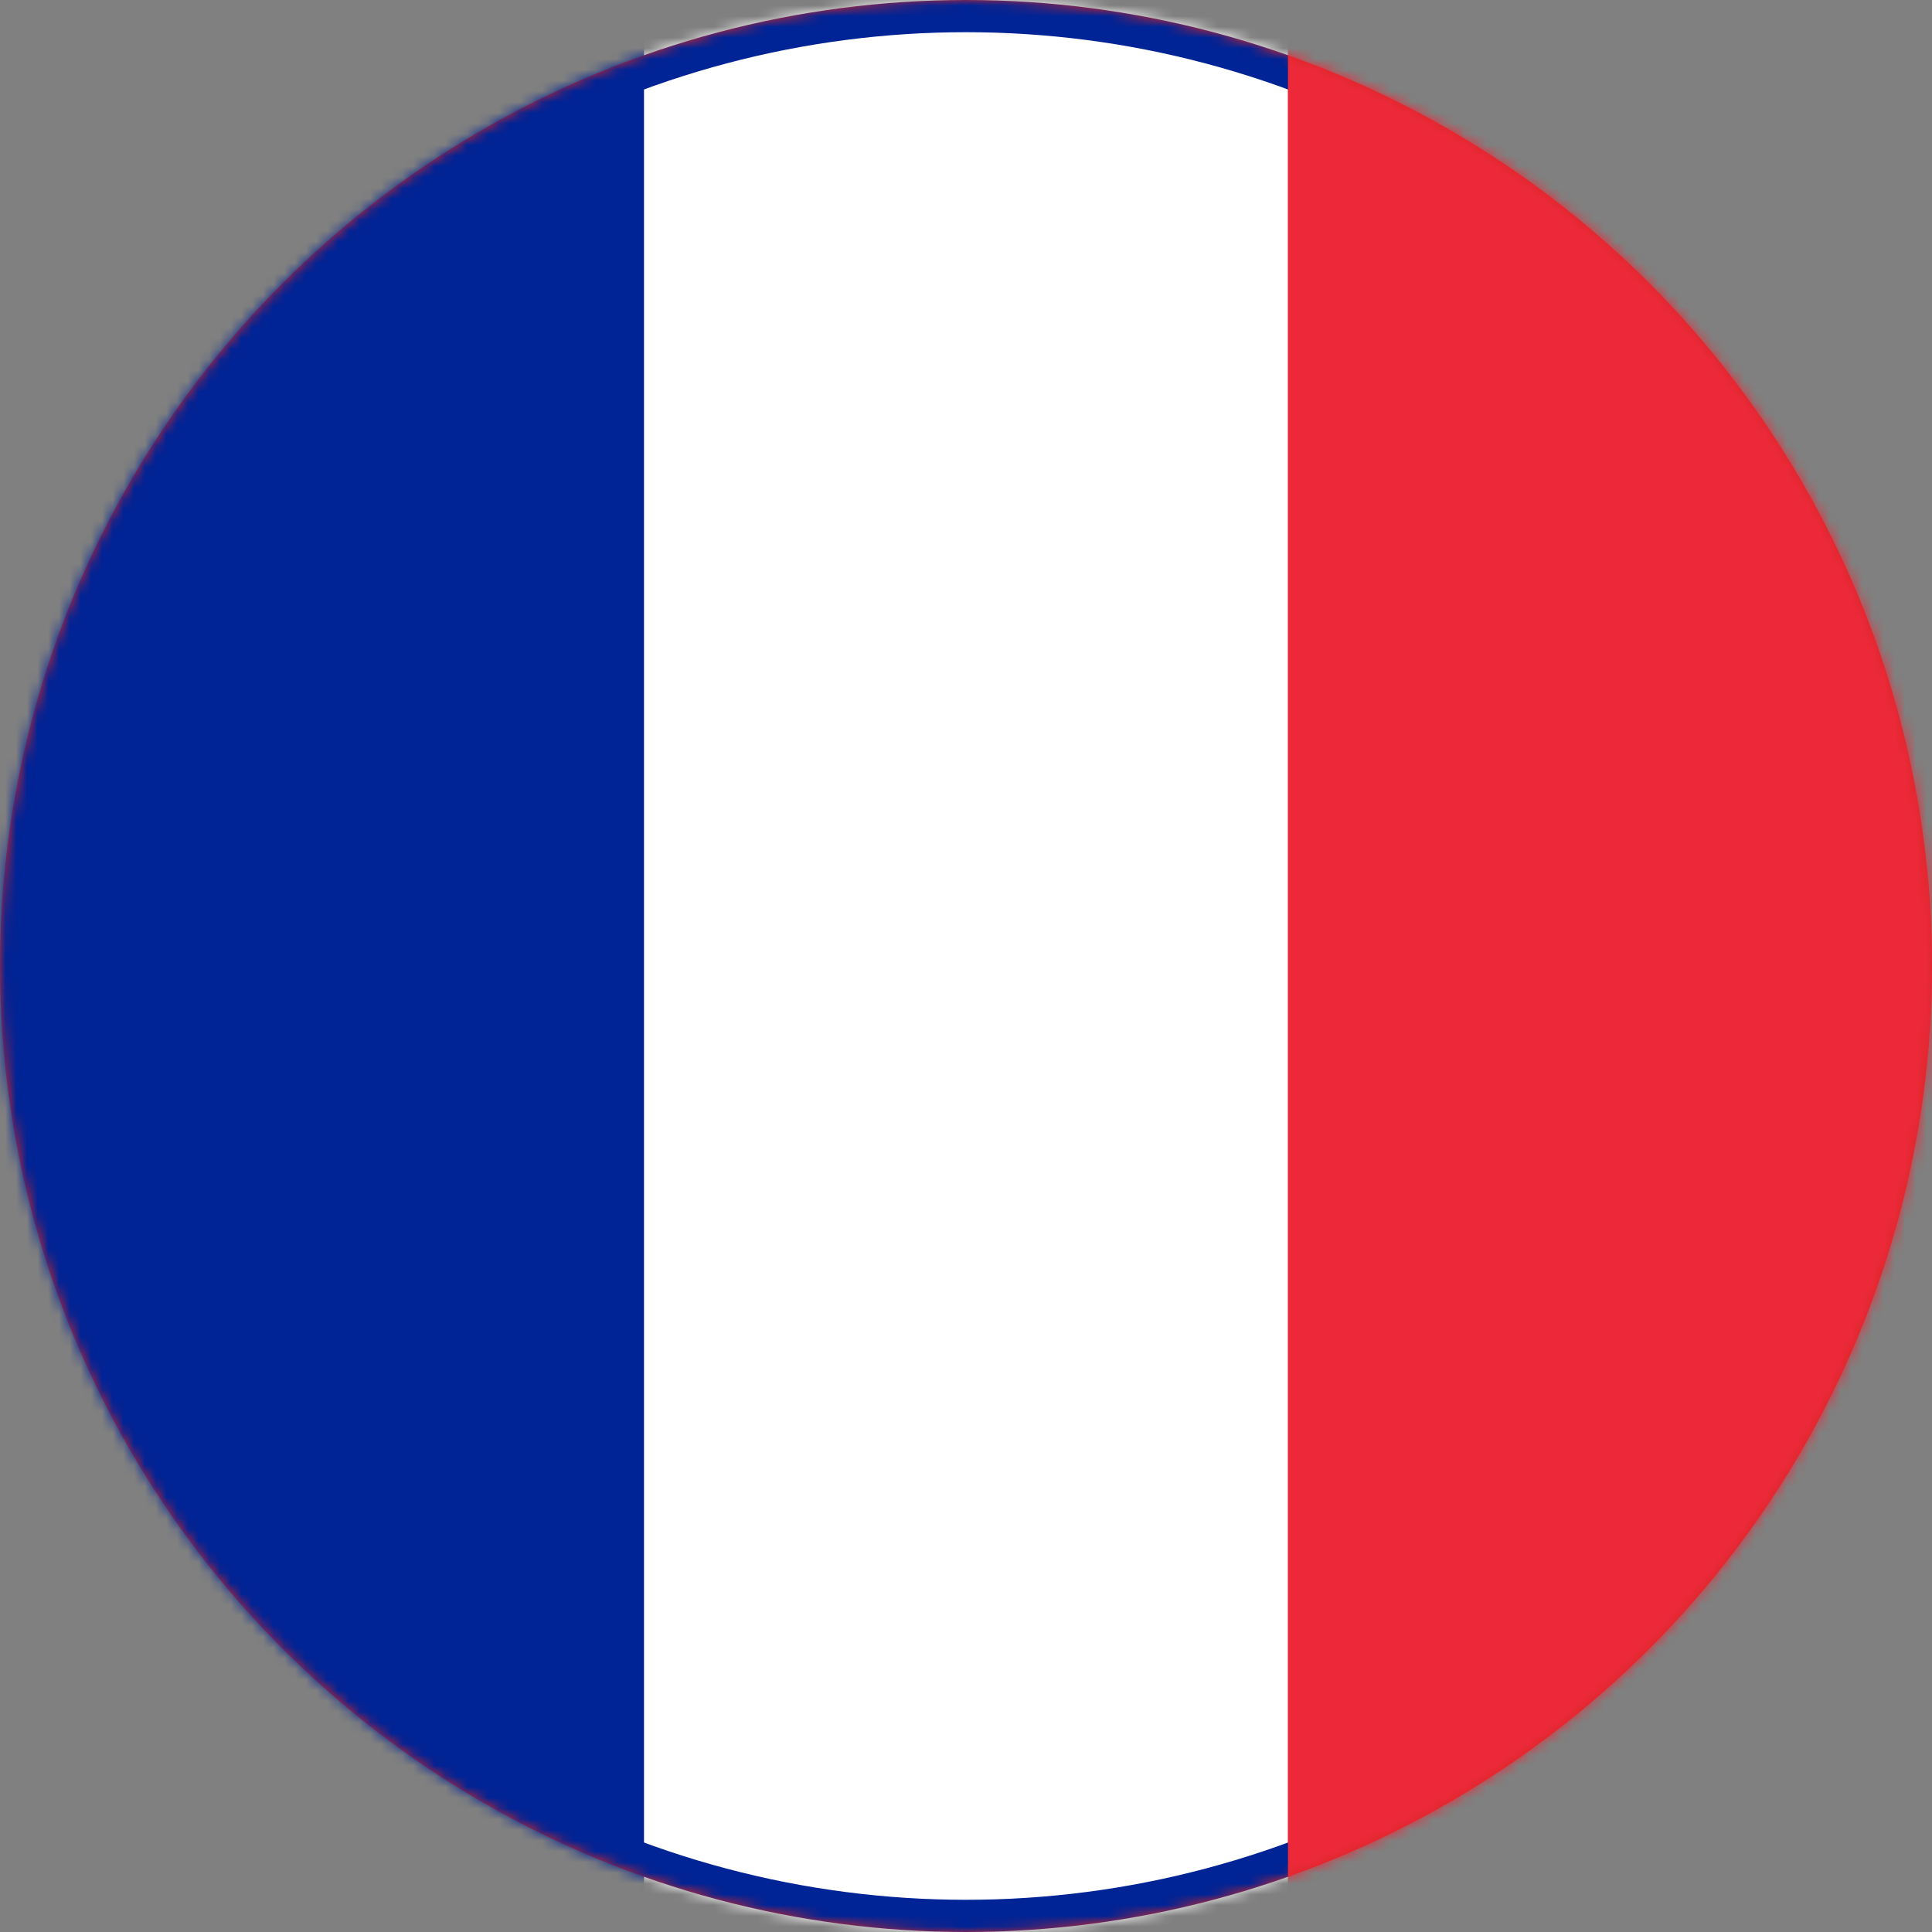 <?xml version="1.0" encoding="UTF-8"?>
<svg width="180px" height="180px" viewBox="0 0 180 180" version="1.1" xmlns="http://www.w3.org/2000/svg" xmlns:xlink="http://www.w3.org/1999/xlink">
    <rect x="0" y="0" width="180" height="180" fill="#808080" stroke="none"/>
    <!-- Generator: Sketch 61 (89581) - https://sketch.com -->
    <title>Overrides/Languages/fr-FR</title>
    <desc>Created with Sketch.</desc>
    <defs>
        <circle id="path-1" cx="90" cy="90" r="90"></circle>
    </defs>
    <g id="Overrides/Languages/fr-FR" stroke="none" stroke-width="1" fill="none" fill-rule="evenodd">
        <g id="fr-FR">
            <mask id="mask-2" fill="white">
                <use xlink:href="#path-1"></use>
            </mask>
            <use id="Mask" fill="#D62626" xlink:href="#path-1"></use>
            <g id="Shapes" mask="url(#mask-2)">
                <rect id="Rectangle-path" fill="#FFFFFF" x="0" y="0" width="120" height="180"></rect>
                <g id="Overrides/Options/Outlines/fr-FR" stroke="#002395" stroke-width="3">
                    <circle id="Outline" cx="90" cy="90" r="88.5"></circle>
                </g>
                <rect id="Rectangle-path" fill="#002395" x="0" y="0" width="60" height="180"></rect>
                <rect id="Rectangle-path" fill="#ED2939" x="120" y="0" width="60" height="180"></rect>
            </g>
        </g>
    </g>
</svg>
